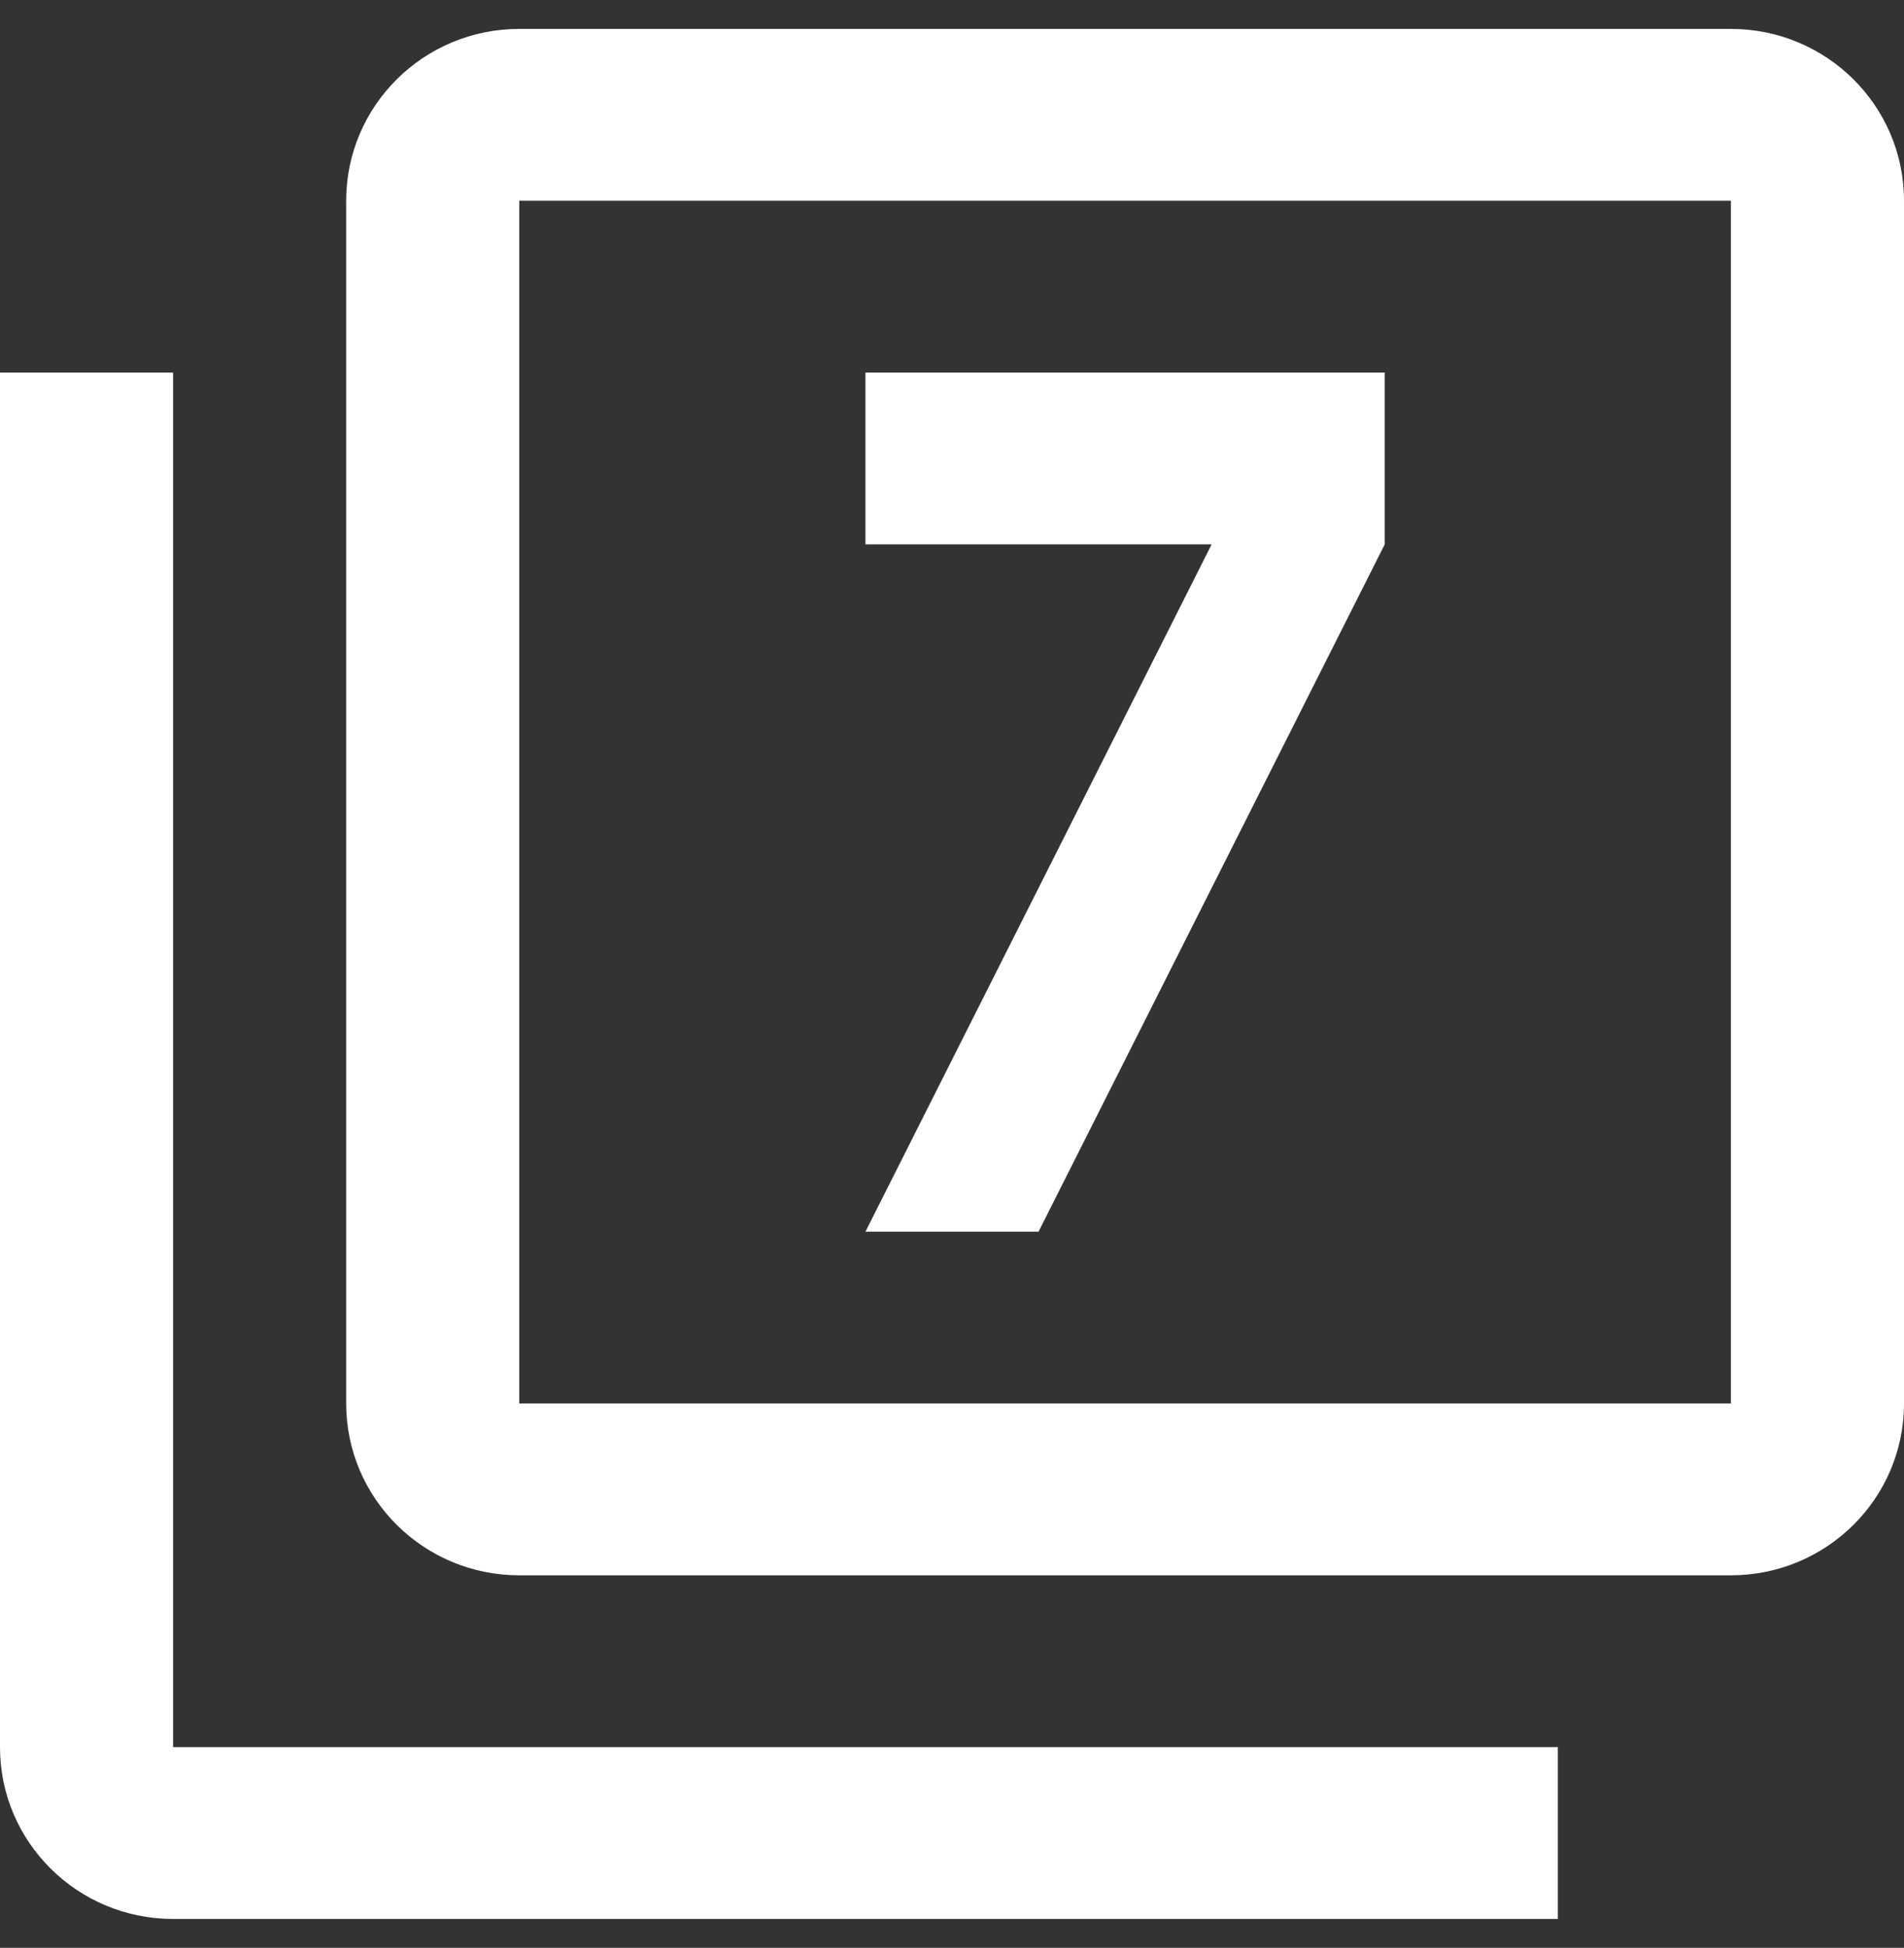 <svg width="44" height="45" viewBox="0 0 44 45" fill="none" xmlns="http://www.w3.org/2000/svg">
<rect x="0" y="0" width="44" height="45" fill="#333333" stroke="none"/>
<path d="M4 8.607H0L0 40.363C0 42.556 1.79 44.332 4 44.332H36V40.363H4V8.607ZM40 0.668H12C9.79 0.668 8 2.444 8 4.637V32.424C8 34.617 9.79 36.393 12 36.393H40C42.21 36.393 44 34.617 44 32.424V4.637C44 2.444 42.21 0.668 40 0.668ZM40 32.424H12V4.637H40V32.424ZM24 28.454L32 12.576V8.607H20V12.576H28L20 28.454H24Z" fill="white"/>
</svg>
